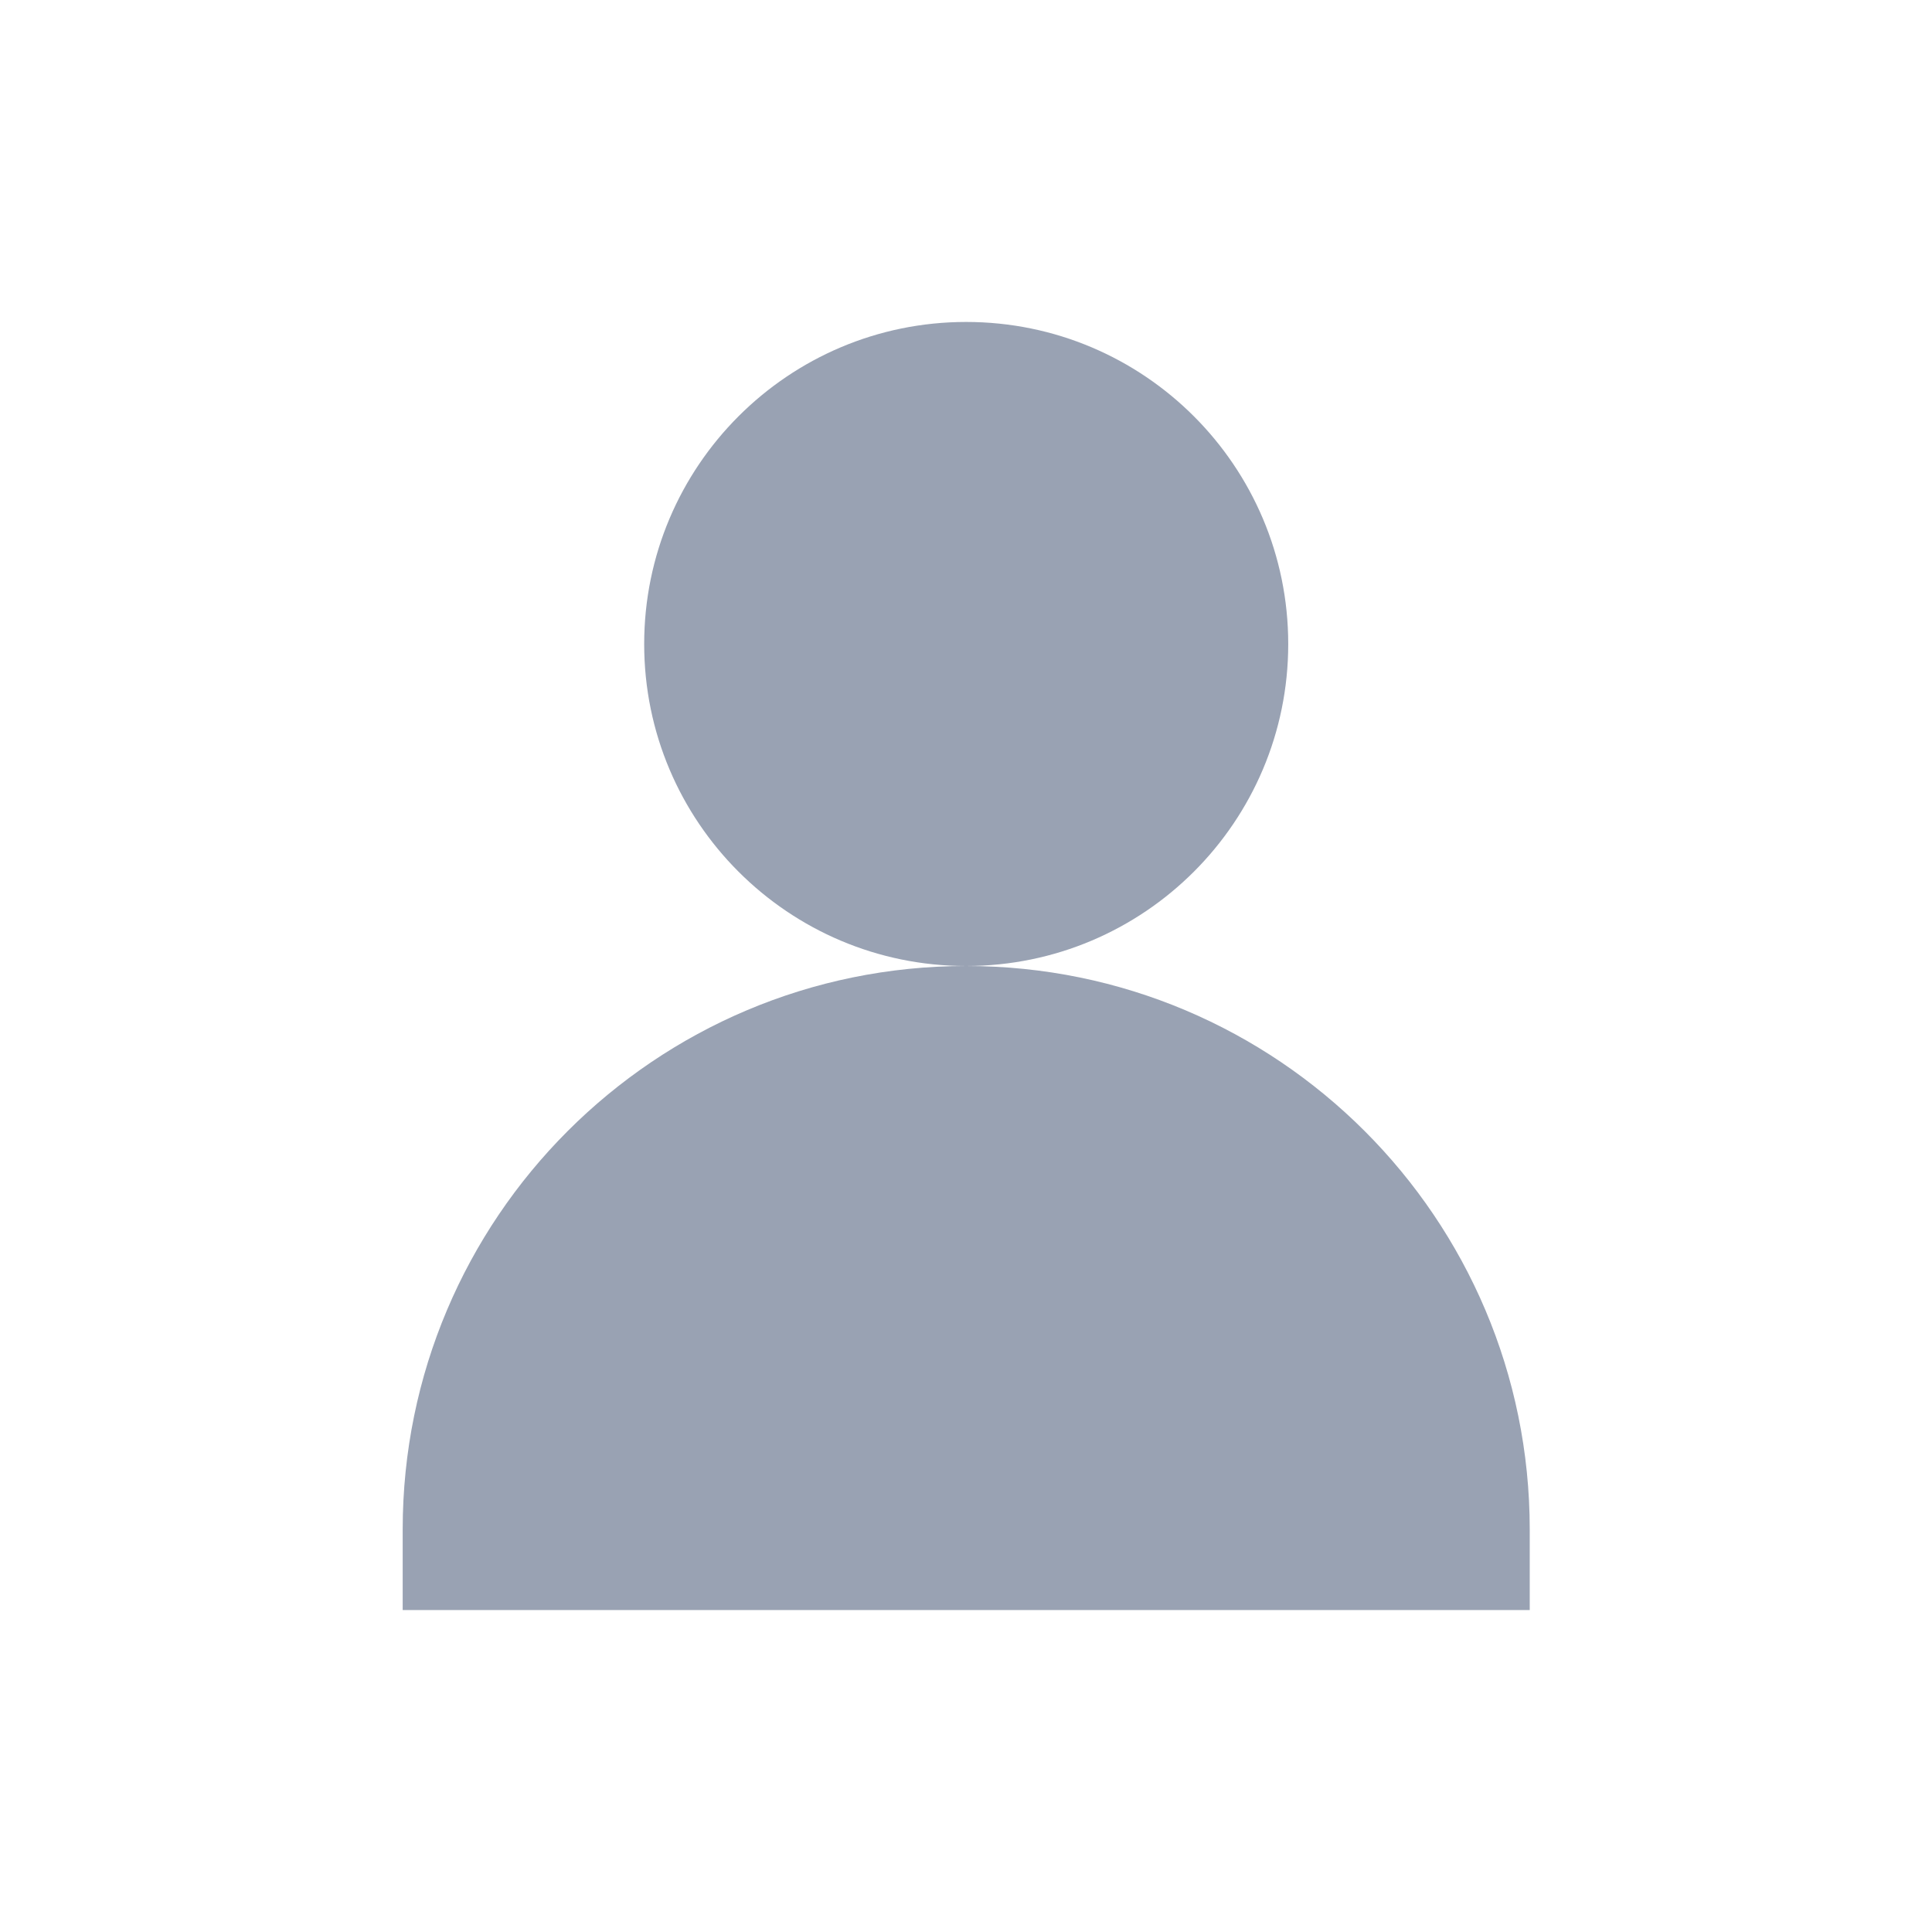 <svg width="14" height="14" viewBox="0 0 14 14" fill="none" xmlns="http://www.w3.org/2000/svg">
<path d="M2.918 11.667V11.083C2.918 8.828 4.746 7 7.001 7C9.256 7 11.085 8.828 11.085 11.083V11.667" fill="#99A2B3"/>
<path d="M7.001 7C8.29 7 9.335 5.955 9.335 4.667C9.335 3.378 8.29 2.333 7.001 2.333C5.713 2.333 4.668 3.378 4.668 4.667C4.668 5.955 5.713 7 7.001 7Z" fill="#99A2B3"/>
</svg>
